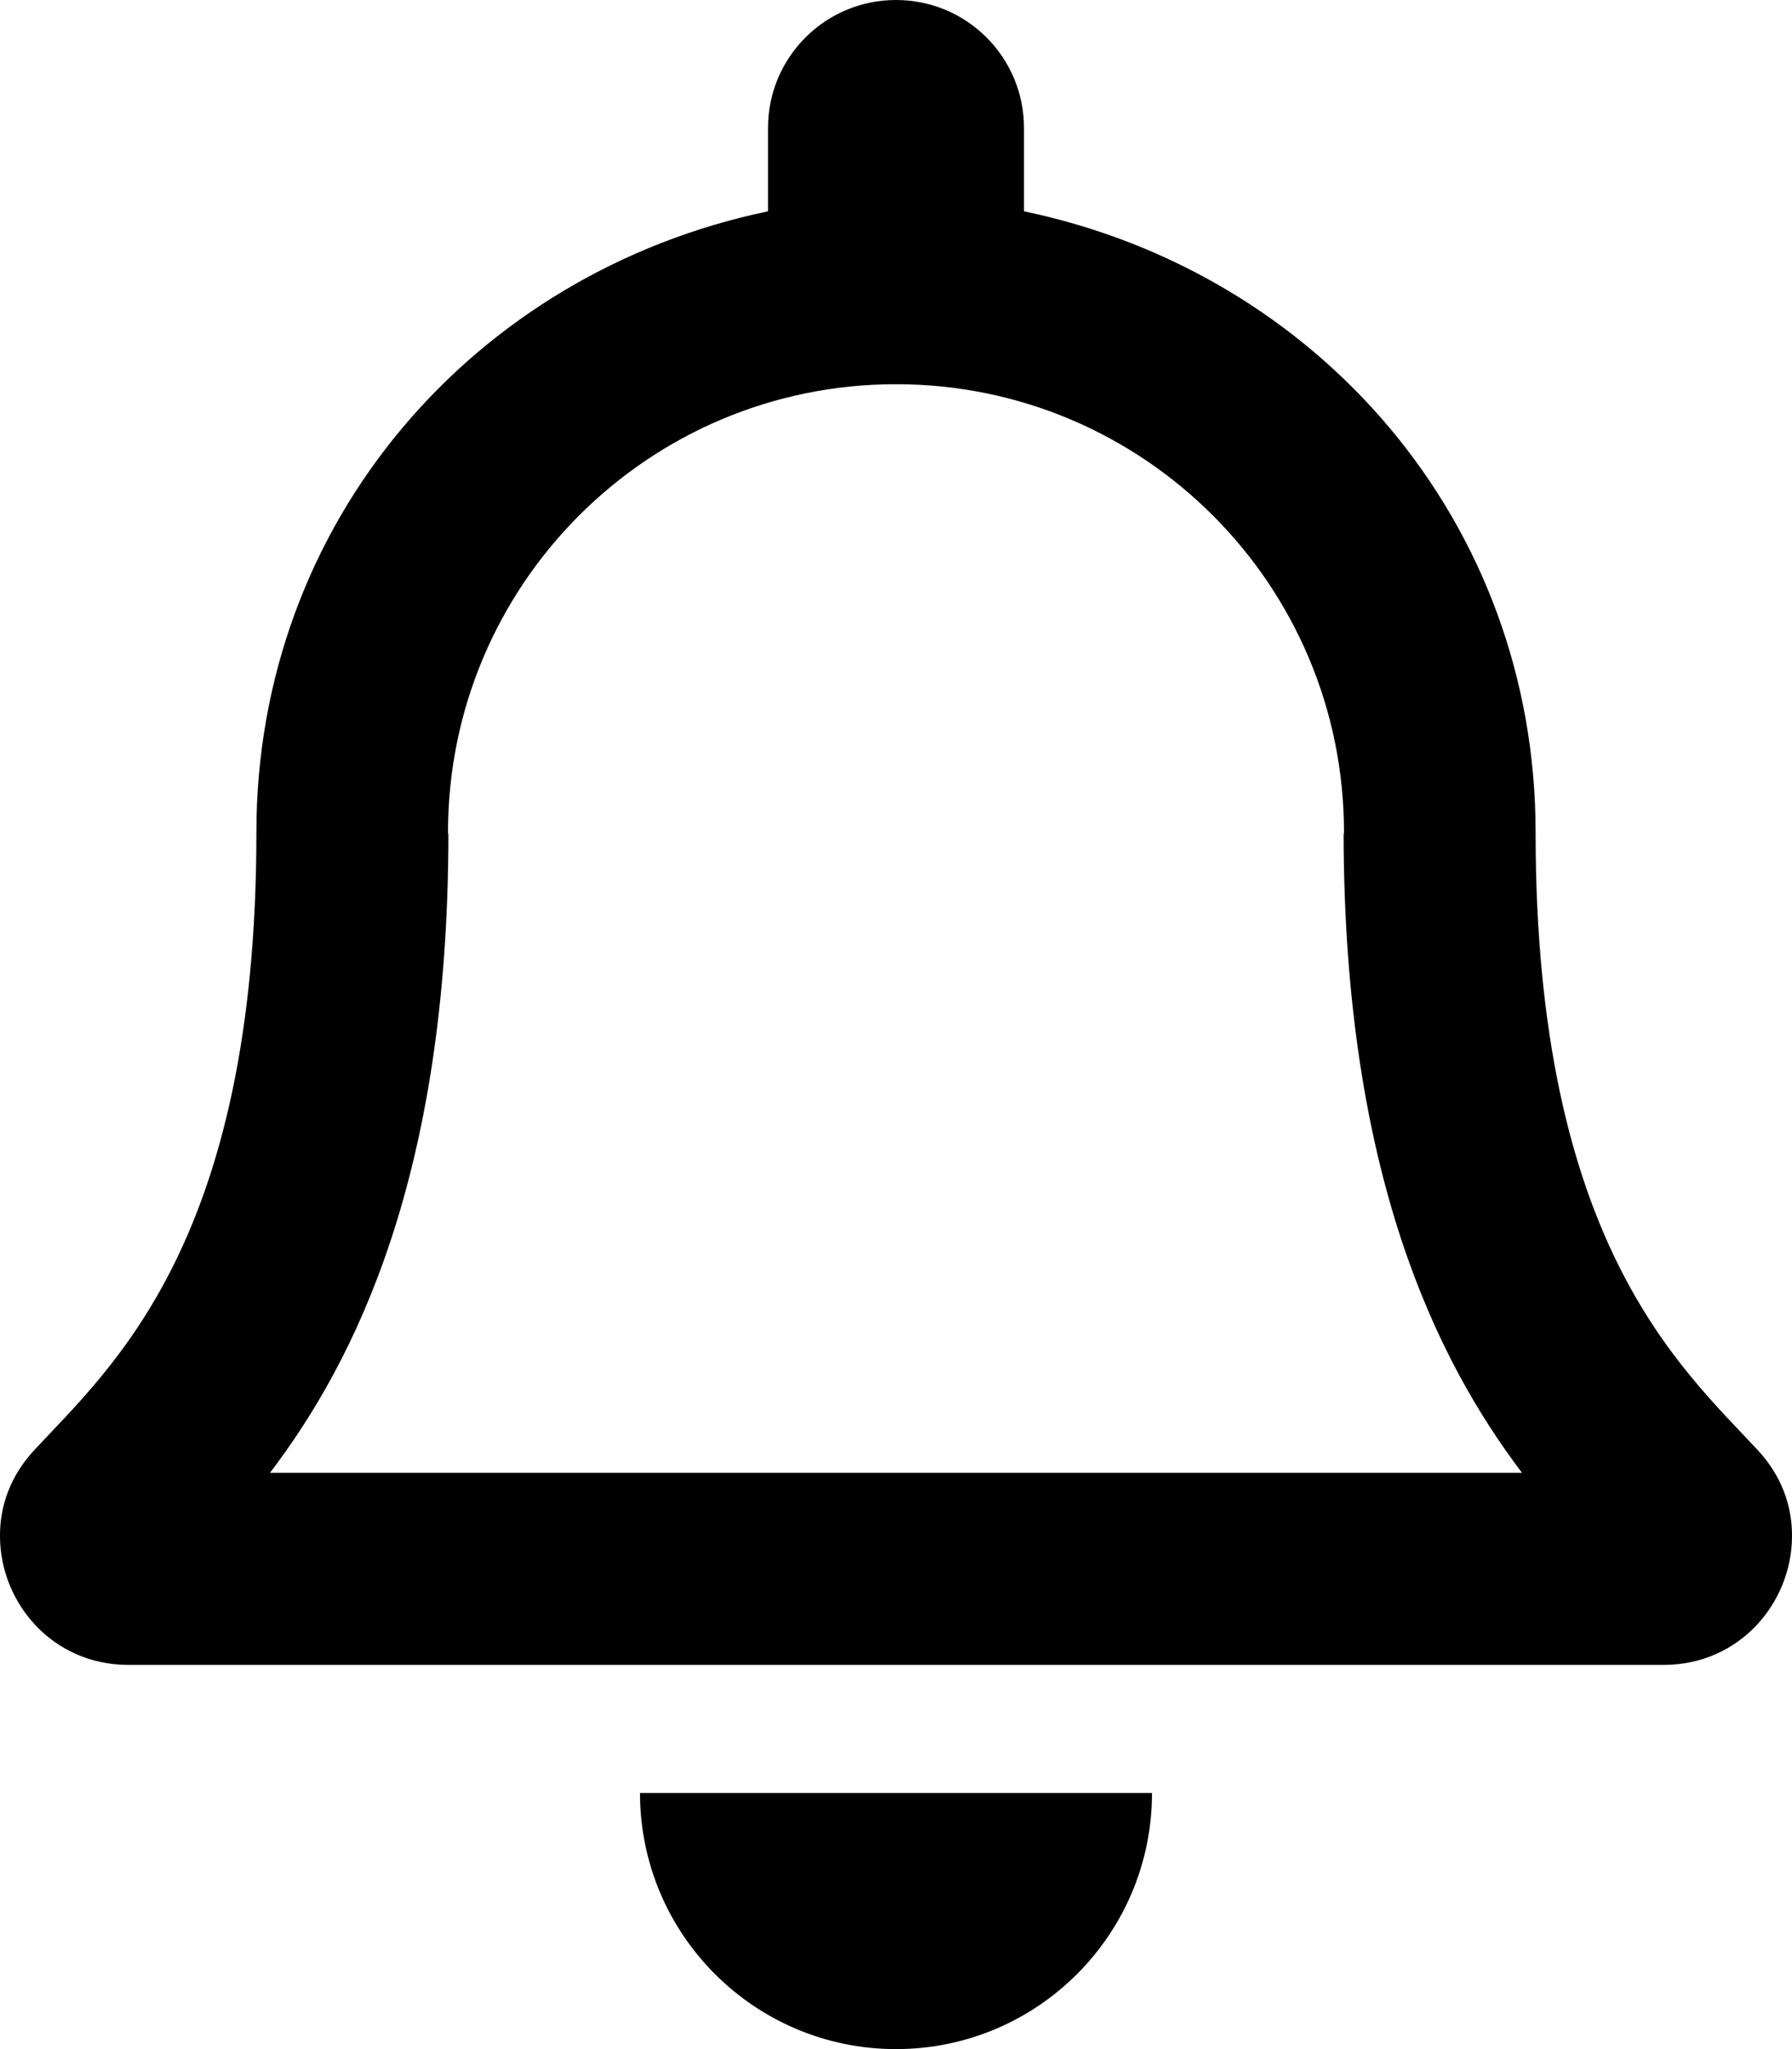 <svg xmlns="http://www.w3.org/2000/svg" width="100%" height="100%" viewBox="0 0 448 512"><path fill="currentColor" d="M439.4 362.3C420.1 341.5 383.9 310.3 383.9 208 383.9 130.3 329.4 68.1 256 52.8V32C256 14.3 241.7 0 224 0S192 14.3 192 32V52.8C118.6 68.1 64.1 130.3 64.1 208 64.1 310.3 27.9 341.5 8.6 362.3 2.6 368.7-0.1 376.4 0 384 0.1 400.4 13 416 32.1 416H415.9C435 416 447.9 400.4 448 384 448.1 376.4 445.4 368.7 439.4 362.3zM67.5 368C88.8 340 112 293.7 112.1 208.6 112.1 208.4 112 208.2 112 208 112 146.1 162.1 96 224 96S336 146.1 336 208C336 208.2 335.9 208.4 335.9 208.6 336.1 293.7 359.3 340 380.5 368H67.5zM224 512C259.3 512 288 483.4 288 448H160C160 483.4 188.7 512 224 512z" /></svg>